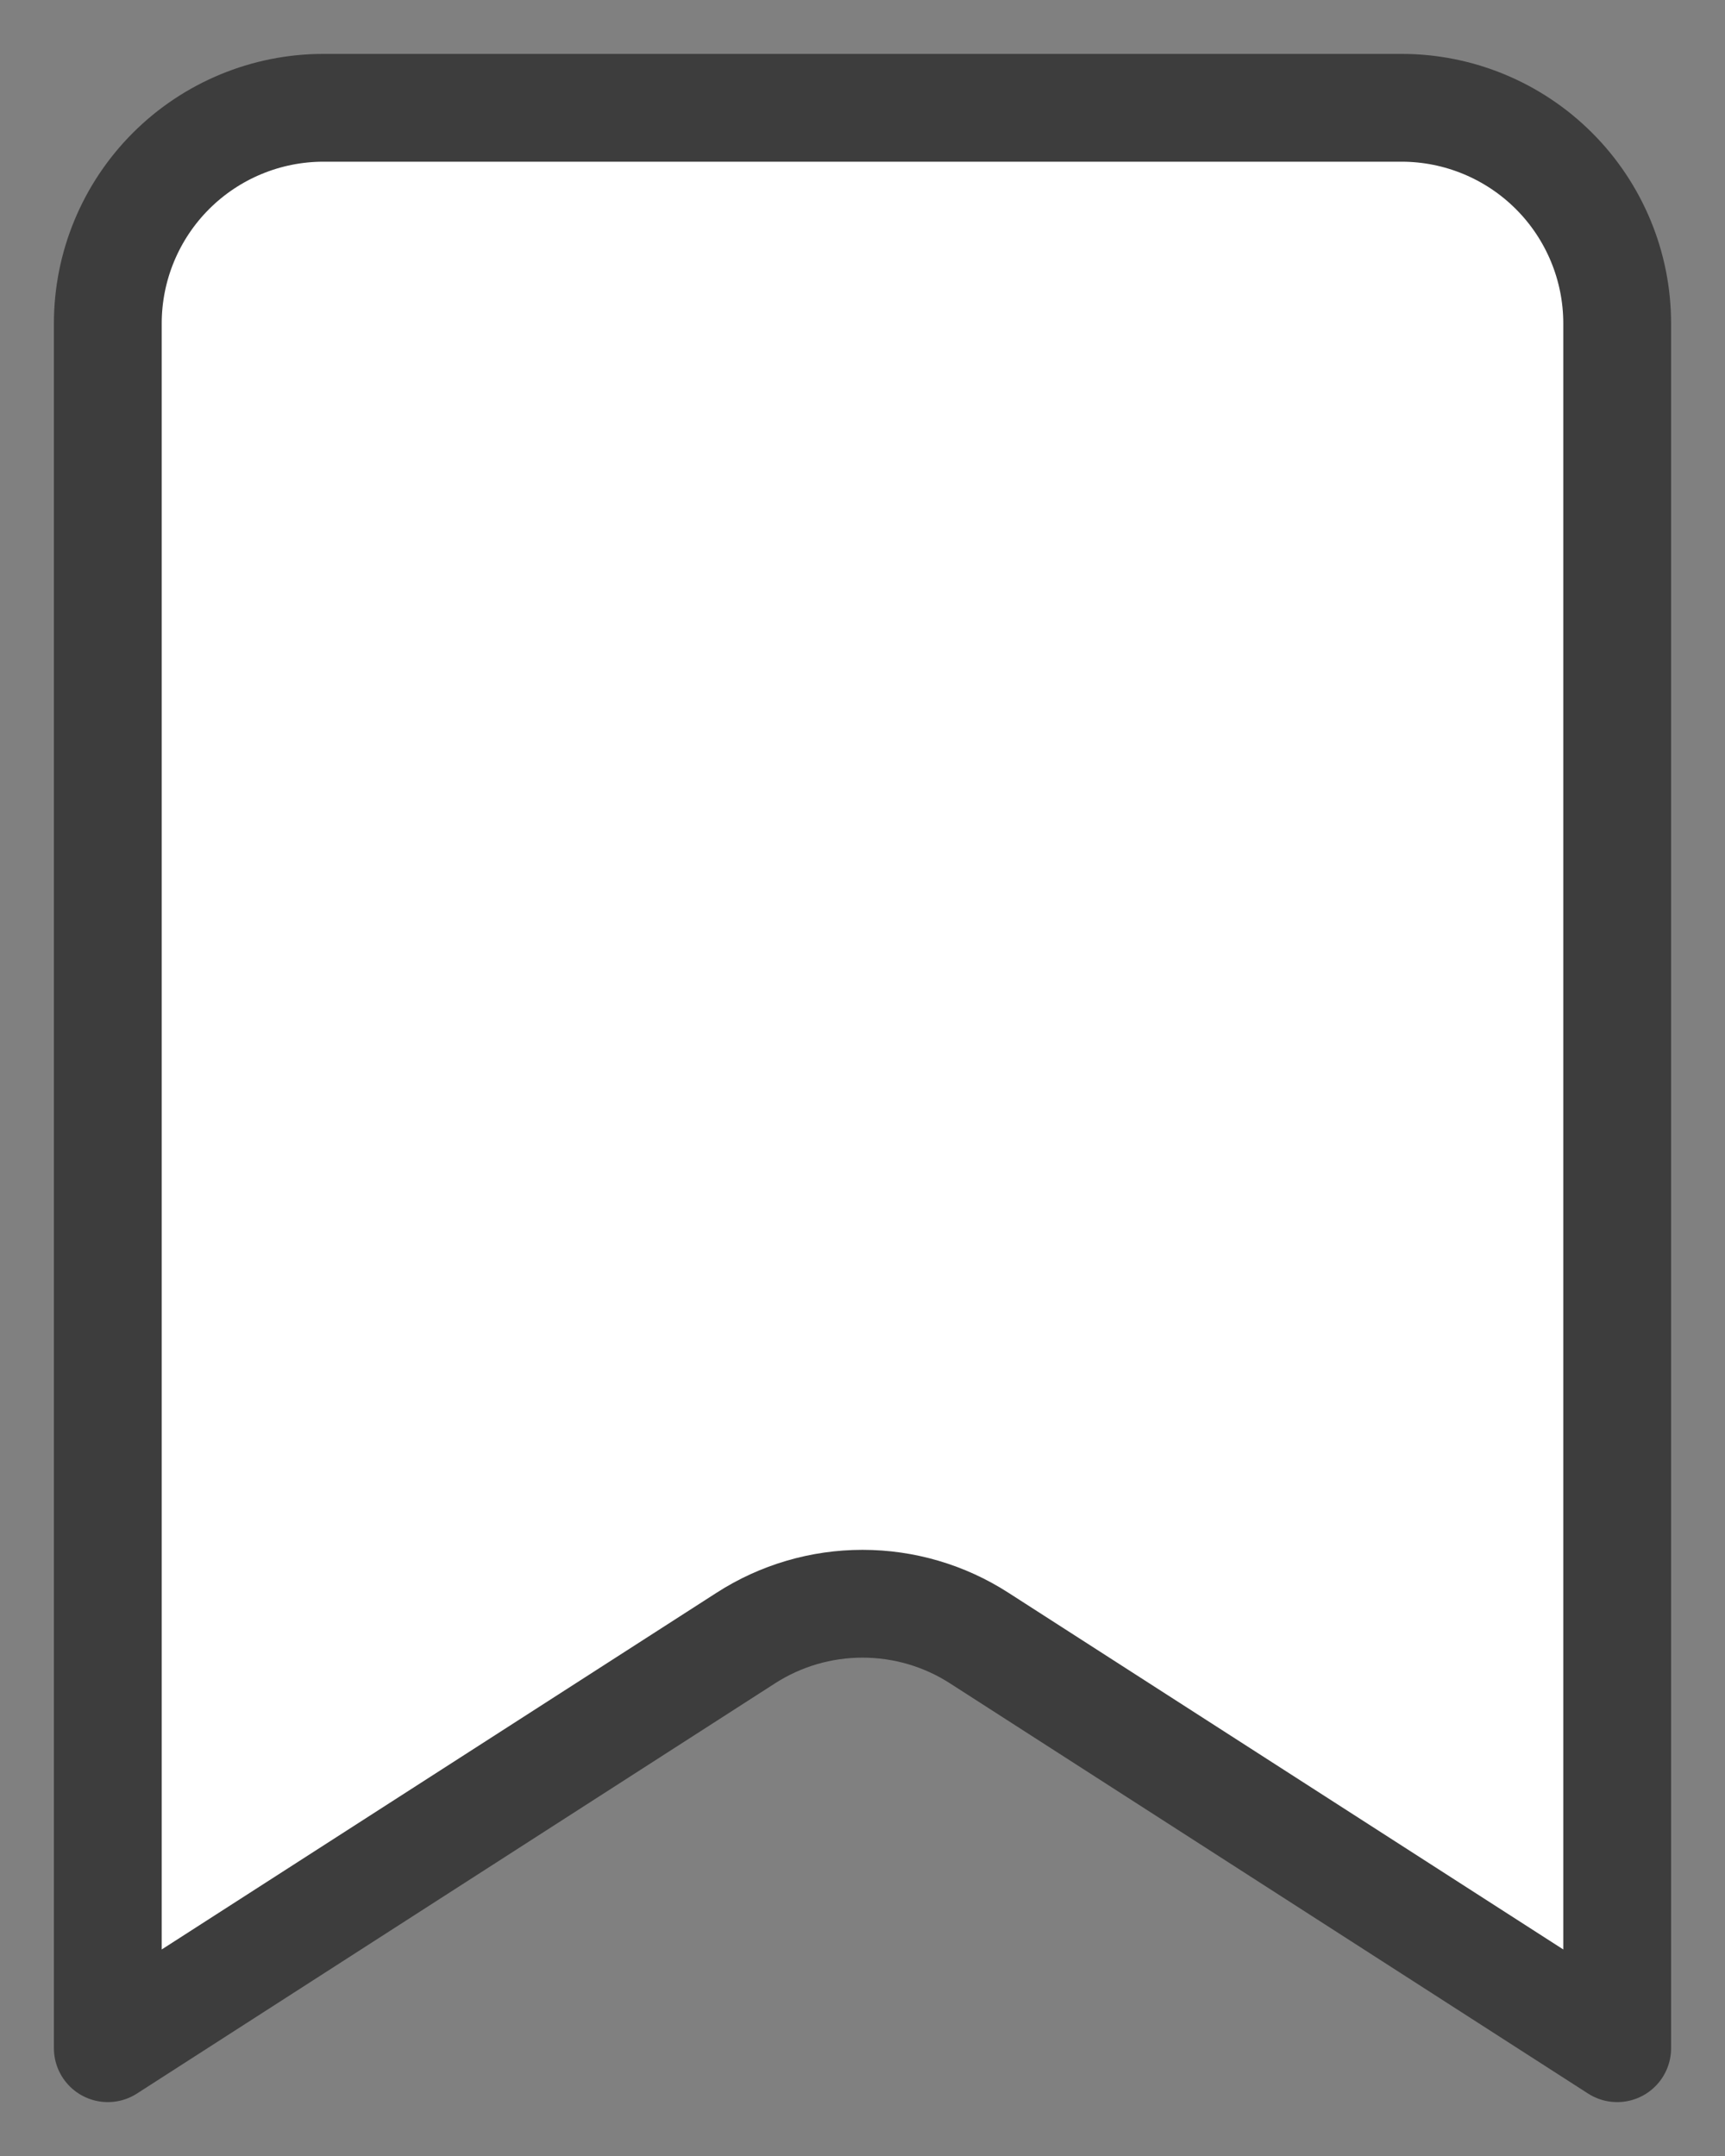 <svg width="16" height="20" viewBox="0 0 16 20" fill="none" xmlns="http://www.w3.org/2000/svg">
<rect x="0" y="0" width="16" height="20" fill="#808080" stroke="none"/>
<path d="M1 19V3C1 2.47 1.211 1.961 1.586 1.586C1.961 1.211 2.47 1 3 1H13C13.53 1 14.039 1.211 14.414 1.586C14.789 1.961 15 2.47 15 3V19L9.082 15.195C8.759 14.987 8.384 14.877 8 14.877C7.616 14.877 7.241 14.987 6.918 15.195L1 19Z" fill="white" stroke="#3D3D3D" stroke-linecap="round" stroke-linejoin="round"/>
</svg>
